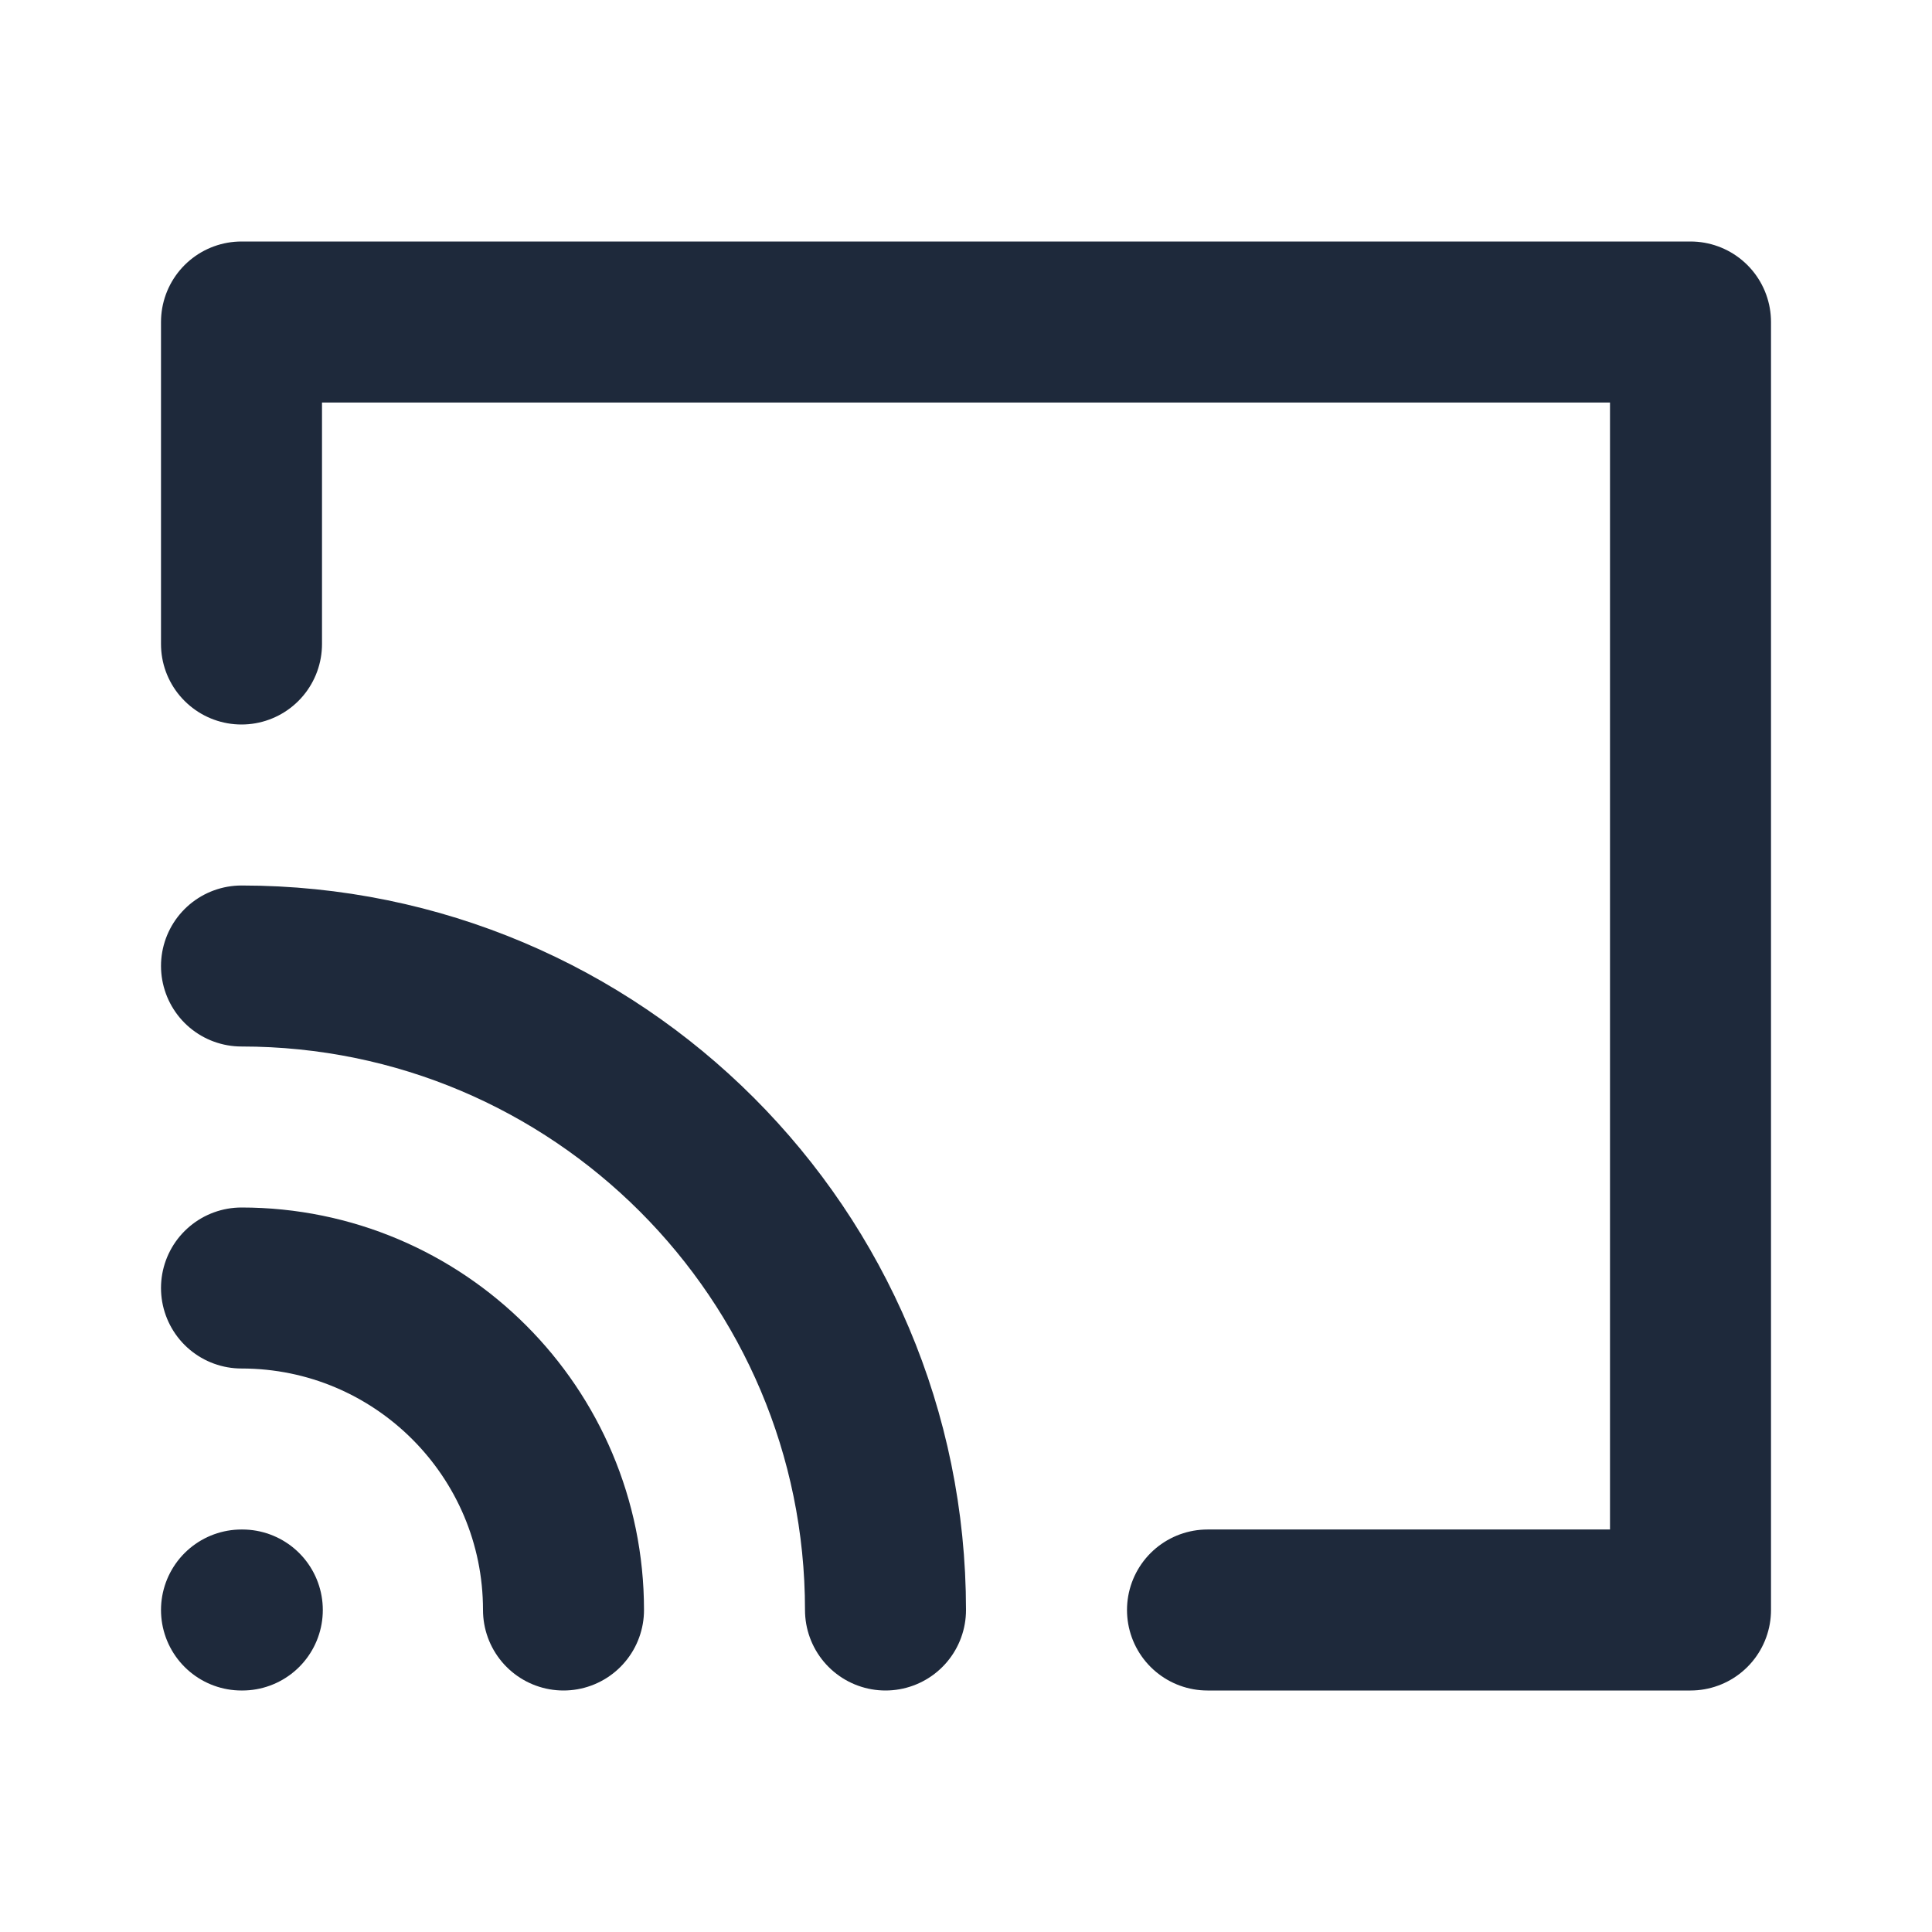 <svg width="24" height="24" viewBox="0 0 24 24" fill="none" xmlns="http://www.w3.org/2000/svg">
<path d="M3 20H3.01" stroke="#1E293B" stroke-width="2" stroke-linecap="round" stroke-linejoin="round"/>
<path d="M3 8V4H21V20H15" stroke="#1E293B" stroke-width="2" stroke-linecap="round" stroke-linejoin="round"/>
<path d="M11 20C11 15.582 7.418 12 3 12" stroke="#1E293B" stroke-width="2" stroke-linecap="round" stroke-linejoin="round"/>
<path d="M7 20C7 17.791 5.209 16 3 16" stroke="#1E293B" stroke-width="2" stroke-linecap="round" stroke-linejoin="round"/>
</svg>
